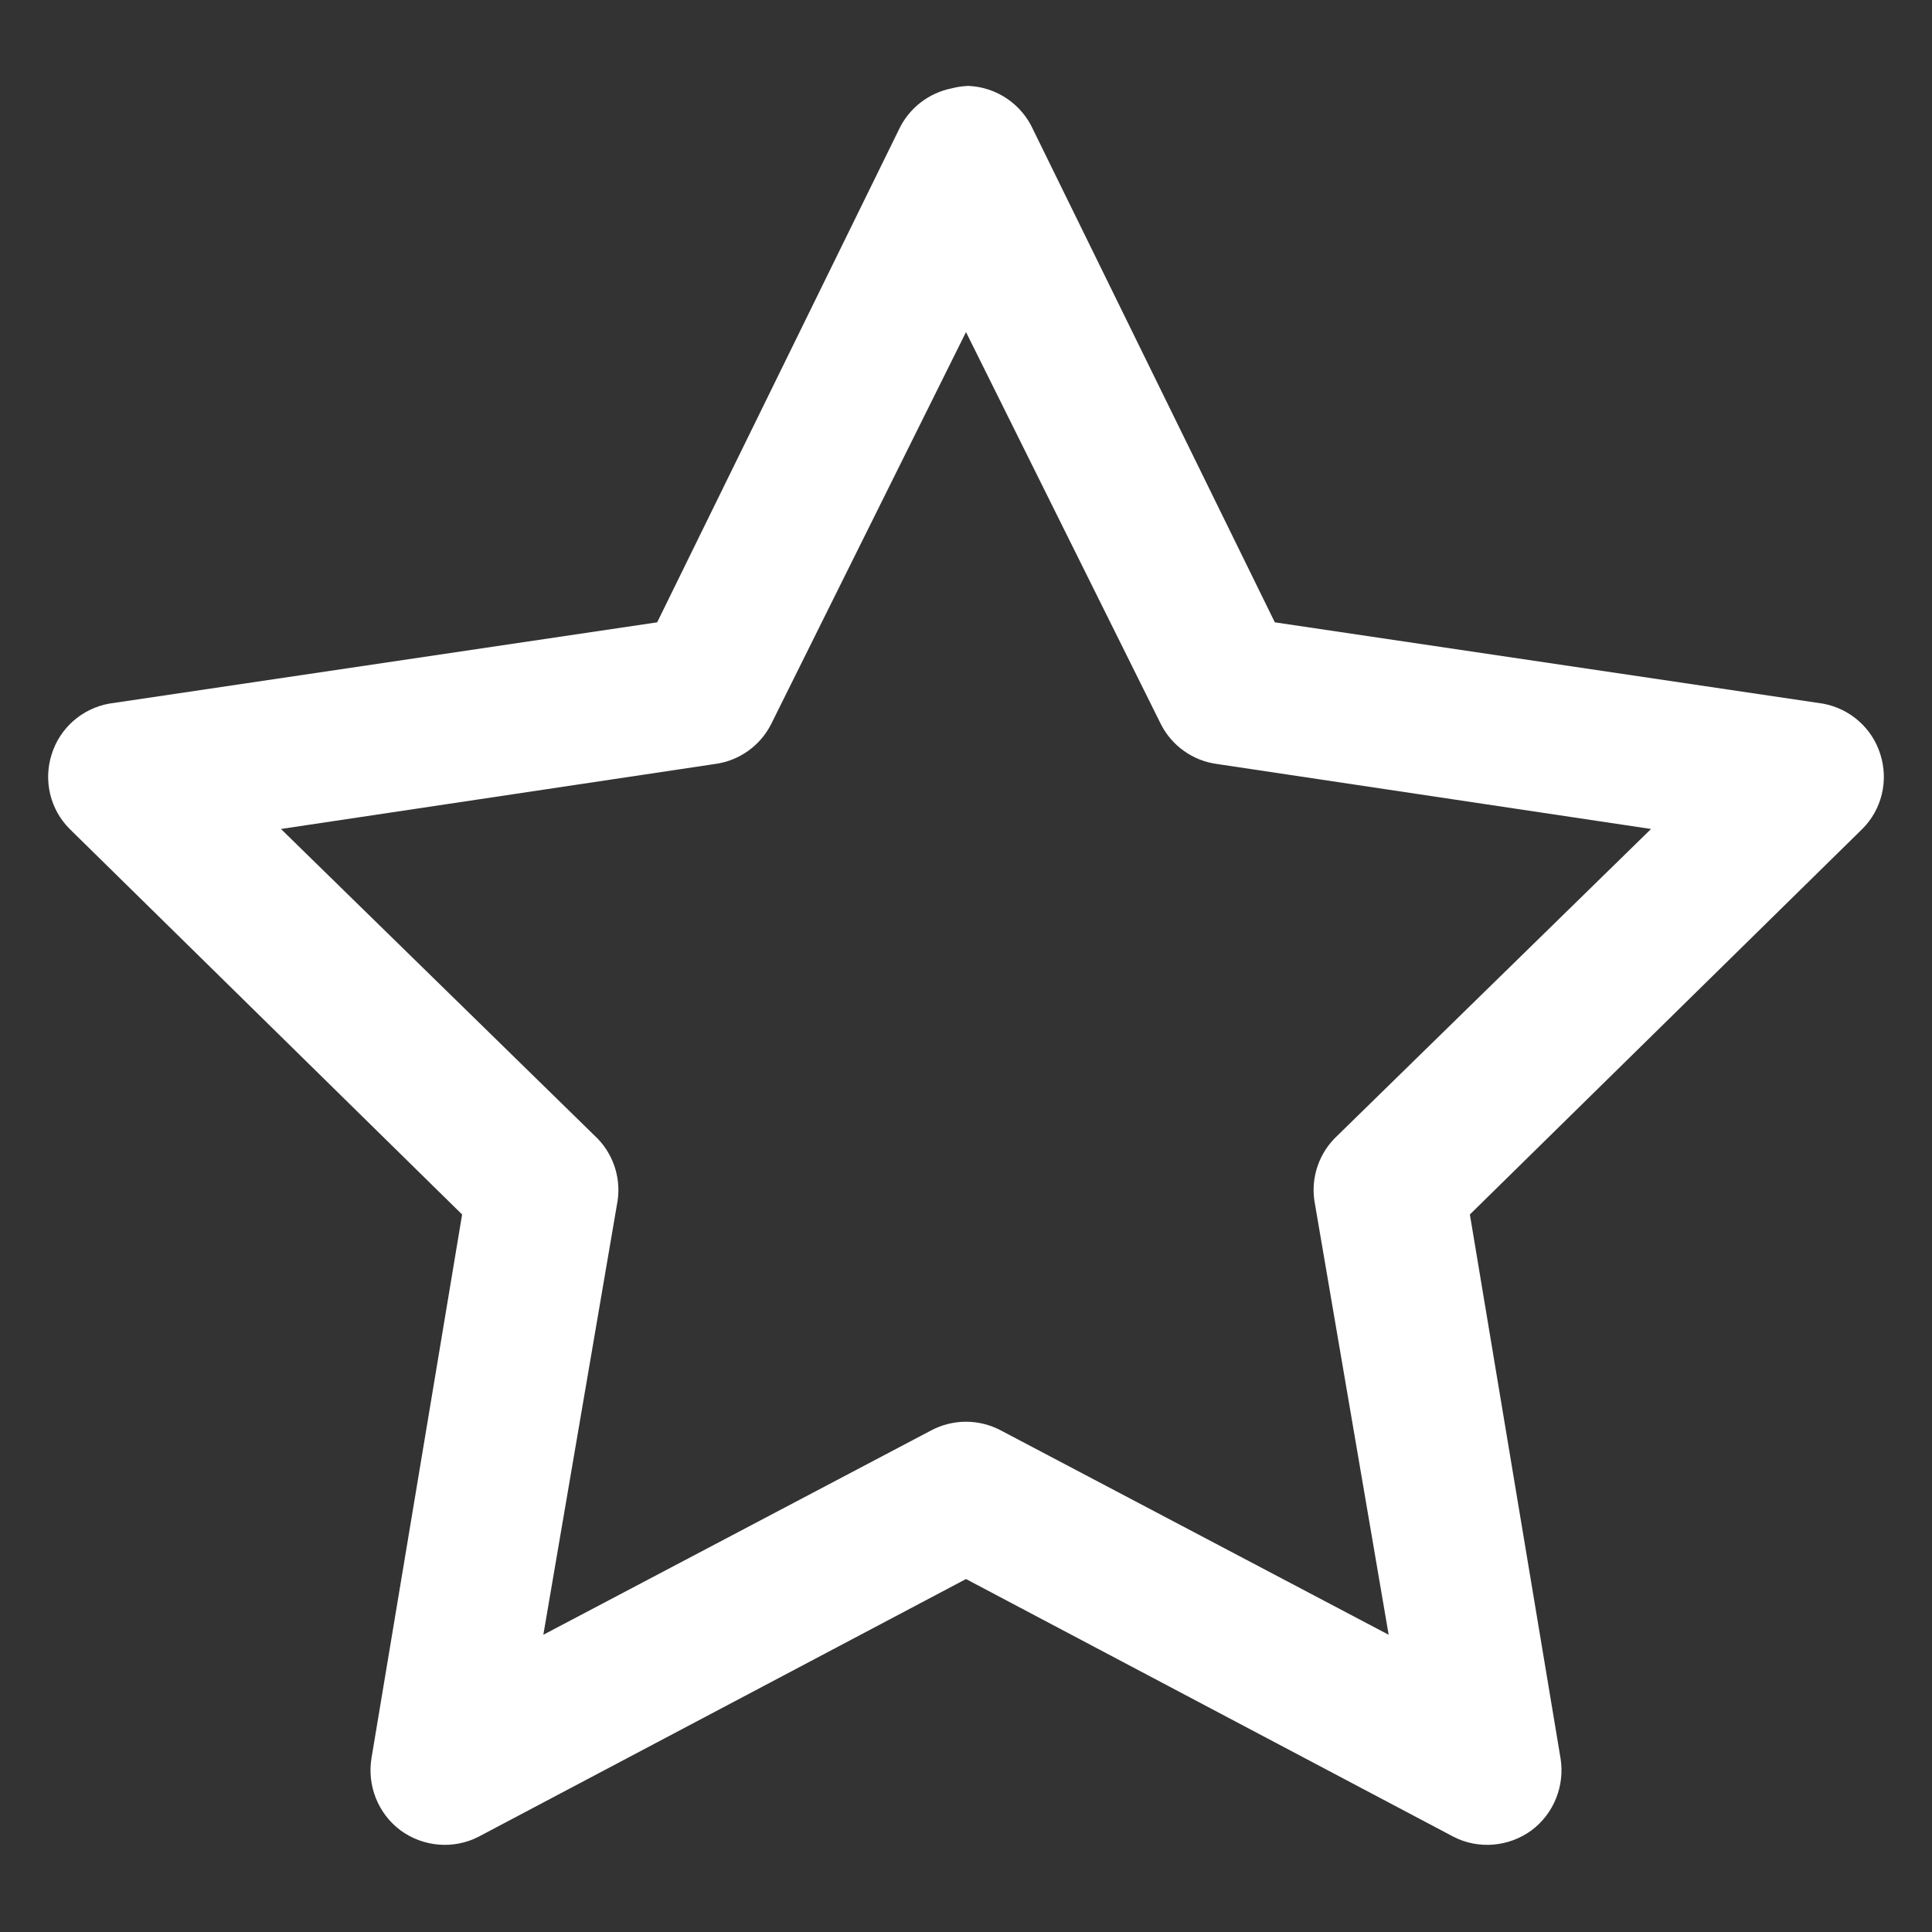 <?xml version="1.0" encoding="UTF-8"?>
<svg xmlns="http://www.w3.org/2000/svg" xmlns:xlink="http://www.w3.org/1999/xlink" width="26pt" height="26pt" viewBox="0 0 26 26" version="1.1">
<rect x="0" y="0" width="26" height="26" fill="#333333" stroke="none"/>
<g id="surface1">
<path style=" stroke:none;fill-rule:nonzero;fill:#FFFFFF;fill-opacity:1;" d="M 13.031 1.156 C 12.957 1.16 12.883 1.168 12.812 1.188 C 12.496 1.25 12.23 1.457 12.094 1.75 L 8.844 8.375 L 1.469 9.469 C 1.105 9.535 0.805 9.797 0.695 10.152 C 0.582 10.508 0.676 10.895 0.938 11.156 L 6.219 16.344 L 5 23.656 C 4.938 24.027 5.086 24.406 5.391 24.633 C 5.695 24.855 6.102 24.891 6.438 24.719 L 13 21.25 L 19.562 24.719 C 19.898 24.891 20.305 24.855 20.609 24.633 C 20.914 24.406 21.062 24.027 21 23.656 L 19.781 16.344 L 25.062 11.156 C 25.324 10.895 25.418 10.508 25.305 10.152 C 25.195 9.797 24.895 9.535 24.531 9.469 L 17.156 8.375 L 13.906 1.75 C 13.75 1.402 13.414 1.172 13.031 1.156 Z M 13 4.469 L 15.625 9.75 C 15.773 10.039 16.055 10.238 16.375 10.281 L 22.219 11.156 L 18 15.281 C 17.758 15.504 17.641 15.832 17.688 16.156 L 18.688 22 L 13.469 19.25 C 13.176 19.094 12.824 19.094 12.531 19.25 L 7.312 22 L 8.312 16.156 C 8.359 15.832 8.242 15.504 8 15.281 L 3.781 11.156 L 9.625 10.281 C 9.945 10.238 10.227 10.039 10.375 9.75 Z "/>
</g>
</svg>
